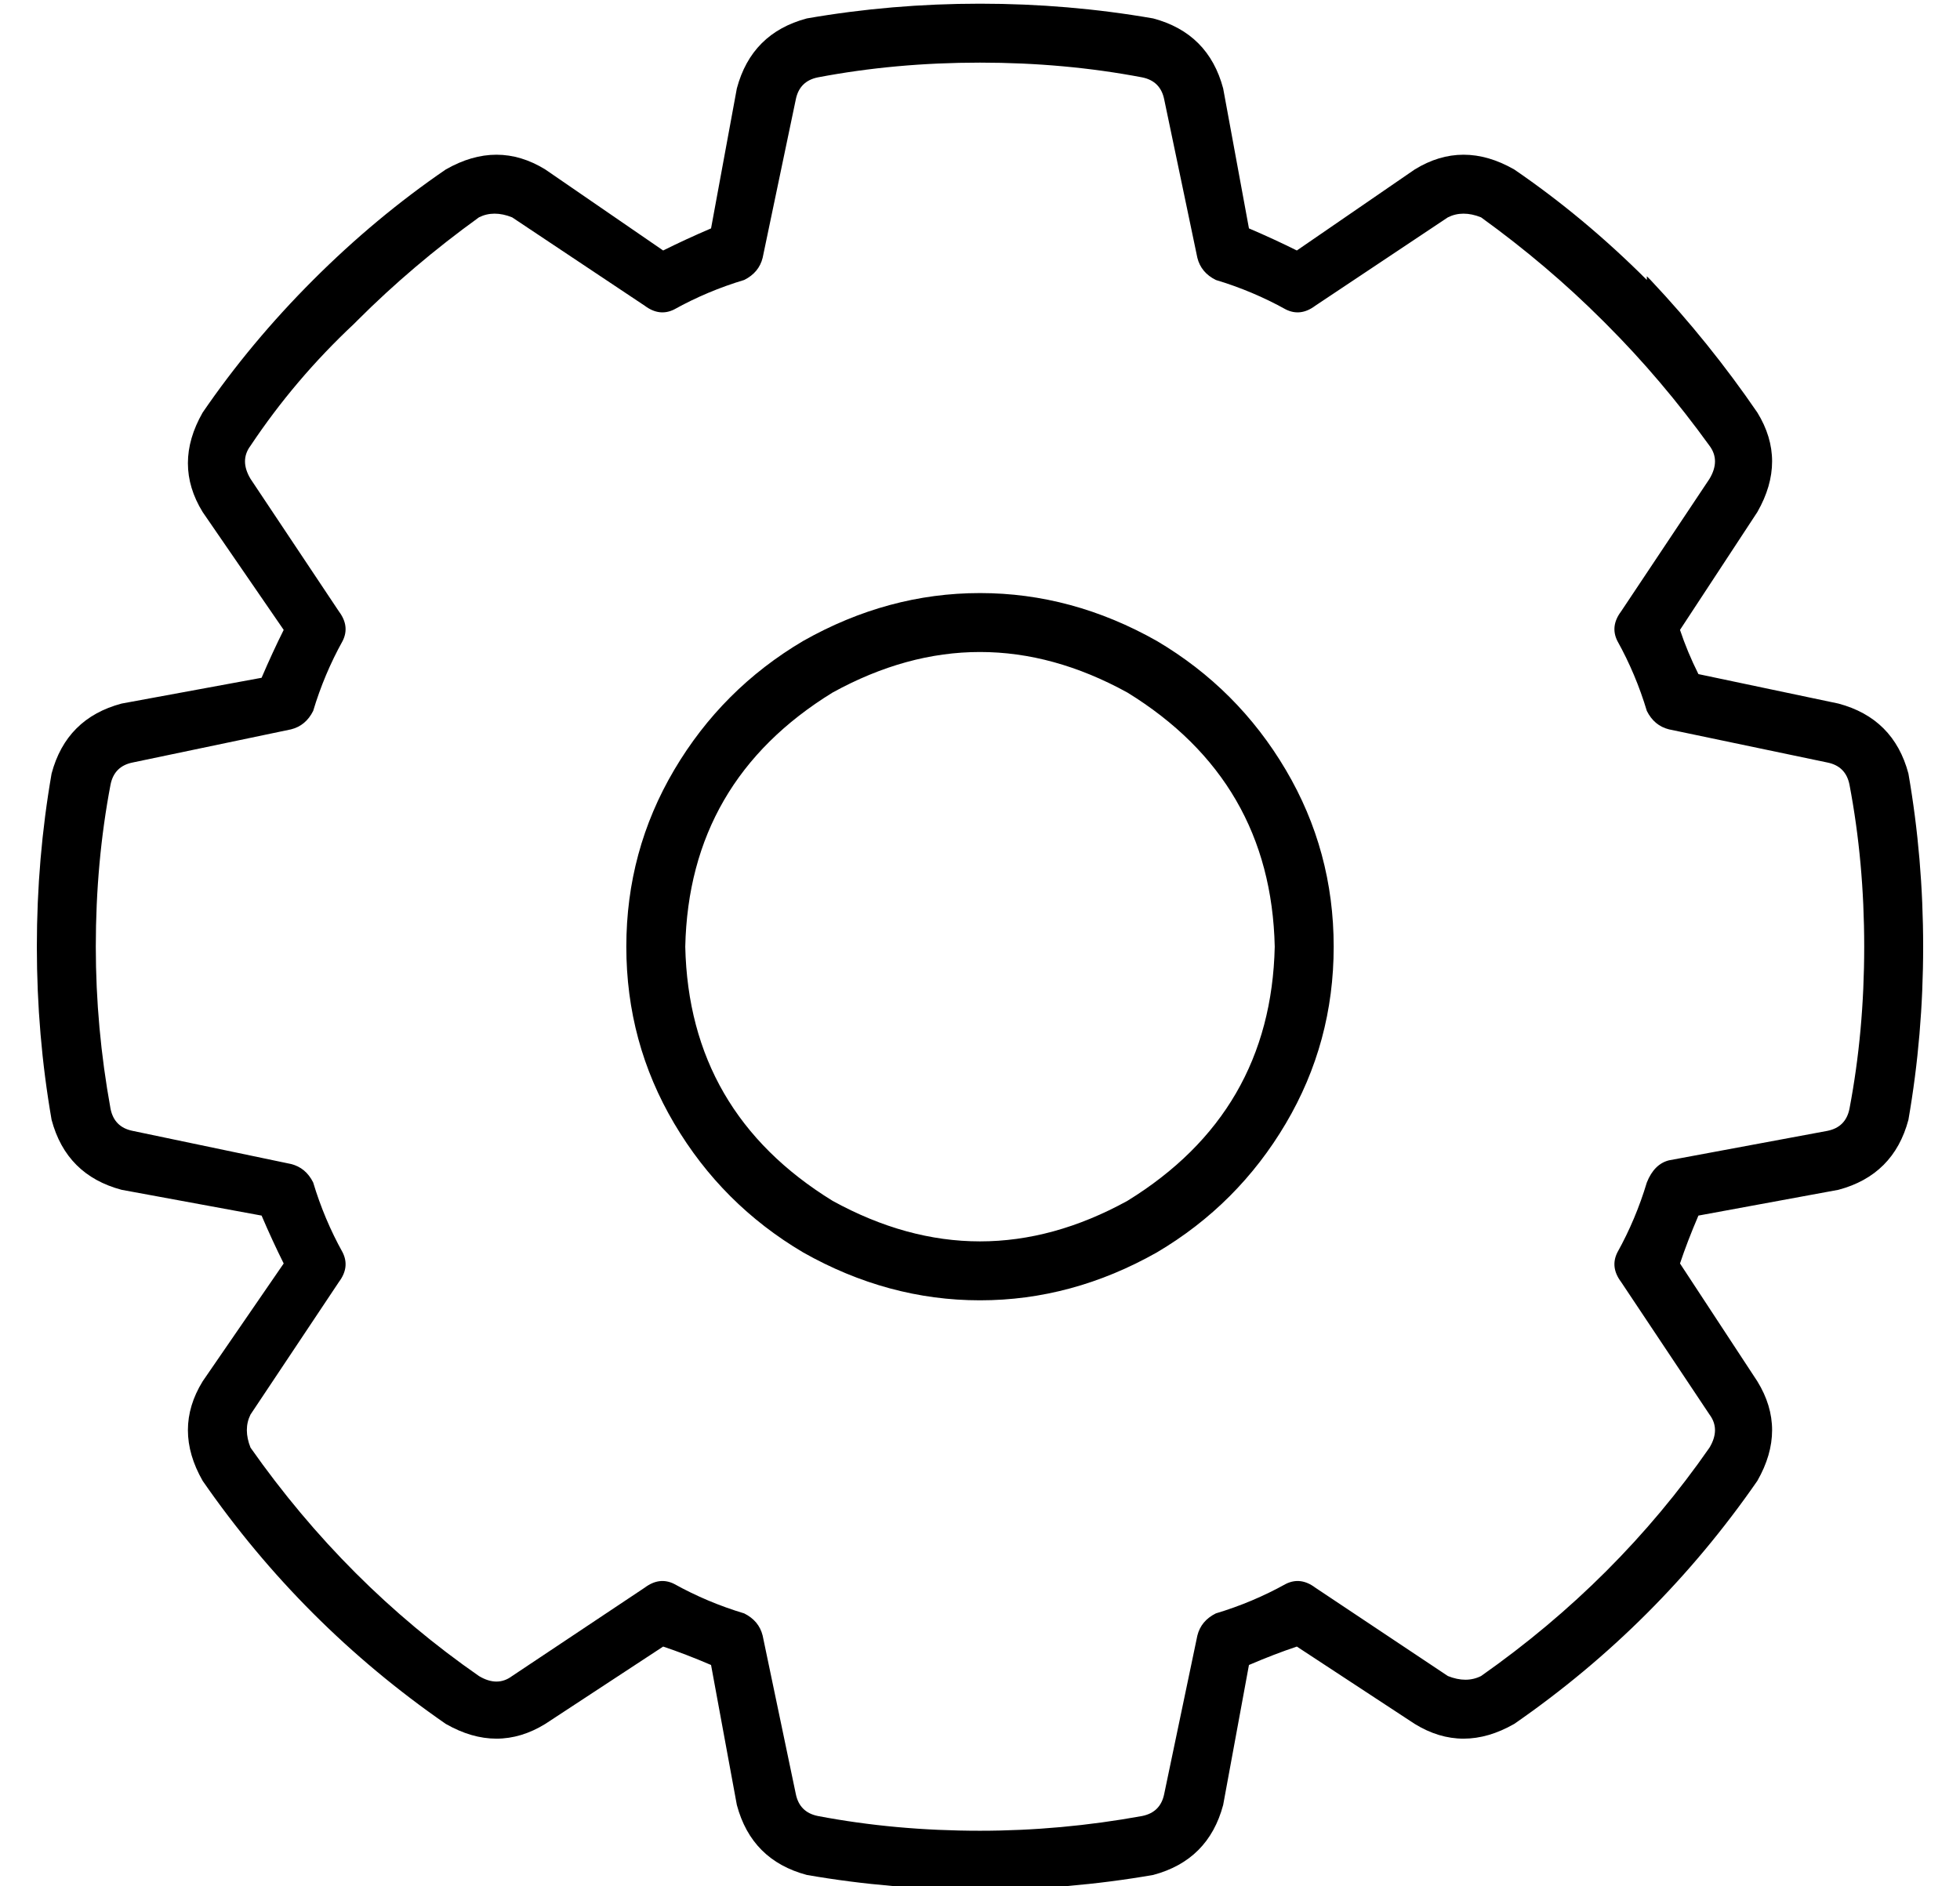 <?xml version="1.0" standalone="no"?>
<!DOCTYPE svg PUBLIC "-//W3C//DTD SVG 1.1//EN" "http://www.w3.org/Graphics/SVG/1.1/DTD/svg11.dtd" >
<svg xmlns="http://www.w3.org/2000/svg" xmlns:xlink="http://www.w3.org/1999/xlink" version="1.1" viewBox="-10 -40 532 512">
   <path fill="currentColor"
d="M437 36v0v0v0q-17 -17 -36 -30q-14 -8 -27 0l-32 22v0q-6 -3 -13 -6l-7 -38v0q-4 -15 -19 -19q-23 -4 -47 -4t-47 4q-15 4 -19 19l-7 38v0q-7 3 -13 6l-32 -22v0q-13 -8 -27 0q-19 13 -36 30v0v0v0v0v0v0q-17 17 -30 36q-8 14 0 27l22 32v0q-3 6 -6 13l-38 7v0
q-15 4 -19 19q-4 23 -4 47t4 47q4 15 19 19l38 7v0q3 7 6 13l-22 32v0q-8 13 0 27q27 39 66 66q14 8 27 0l32 -21v0q6 2 13 5l7 38v0q4 15 19 19q23 4 47 4t47 -4q15 -4 19 -19l7 -38v0q7 -3 13 -5l32 21v0q13 8 27 0q39 -27 66 -66q8 -14 0 -27l-21 -32v0q2 -6 5 -13l38 -7
v0q15 -4 19 -19q4 -23 4 -47v0v0v0v0v0v0q0 -24 -4 -47q-4 -15 -19 -19l-38 -8v0q-3 -6 -5 -12l21 -32v0q8 -14 0 -27q-13 -19 -29 -36v0v0l-1 -1v1zM454 81q3 4 0 9l-24 36v0q-3 4 -1 8q5 9 8 19q2 4 6 5l43 9v0q5 1 6 6q4 21 4 44v0v0q0 23 -4 44q-1 5 -6 6l-43 8v0
q-4 1 -6 6q-3 10 -8 19q-2 4 1 8l24 36v0q3 4 0 9q-25 36 -62 62q-4 2 -9 0l-36 -24v0q-4 -3 -8 -1q-9 5 -19 8q-4 2 -5 6l-9 43v0q-1 5 -6 6q-22 4 -44 4q-23 0 -44 -4q-5 -1 -6 -6l-9 -43v0q-1 -4 -5 -6q-10 -3 -19 -8q-4 -2 -8 1l-36 24v0q-4 3 -9 0q-36 -25 -62 -62
q-2 -5 0 -9l24 -36v0q3 -4 1 -8q-5 -9 -8 -19q-2 -4 -6 -5l-43 -9v0q-5 -1 -6 -6q-4 -22 -4 -44q0 -23 4 -44q1 -5 6 -6l43 -9v0q4 -1 6 -5q3 -10 8 -19q2 -4 -1 -8l-24 -36v0q-3 -5 0 -9q12 -18 28 -33l1 -1v0q15 -15 33 -28q4 -2 9 0l36 24v0q4 3 8 1q9 -5 19 -8
q4 -2 5 -6l9 -43v0q1 -5 6 -6q21 -4 44 -4t44 4q5 1 6 6l9 43v0q1 4 5 6q10 3 19 8q4 2 8 -1l36 -24v0q4 -2 9 0q18 13 33 28l1 1v0q15 15 28 33v0zM176 217q1 -45 40 -69q40 -22 80 0q39 24 40 69q-1 45 -40 69q-40 22 -80 0q-39 -24 -40 -69v0zM352 217q0 -26 -13 -48v0v0
q-13 -22 -35 -35q-23 -13 -48 -13t-48 13q-22 13 -35 35t-13 48t13 48t35 35q23 13 48 13t48 -13q22 -13 35 -35t13 -48v0z" />
</svg>
